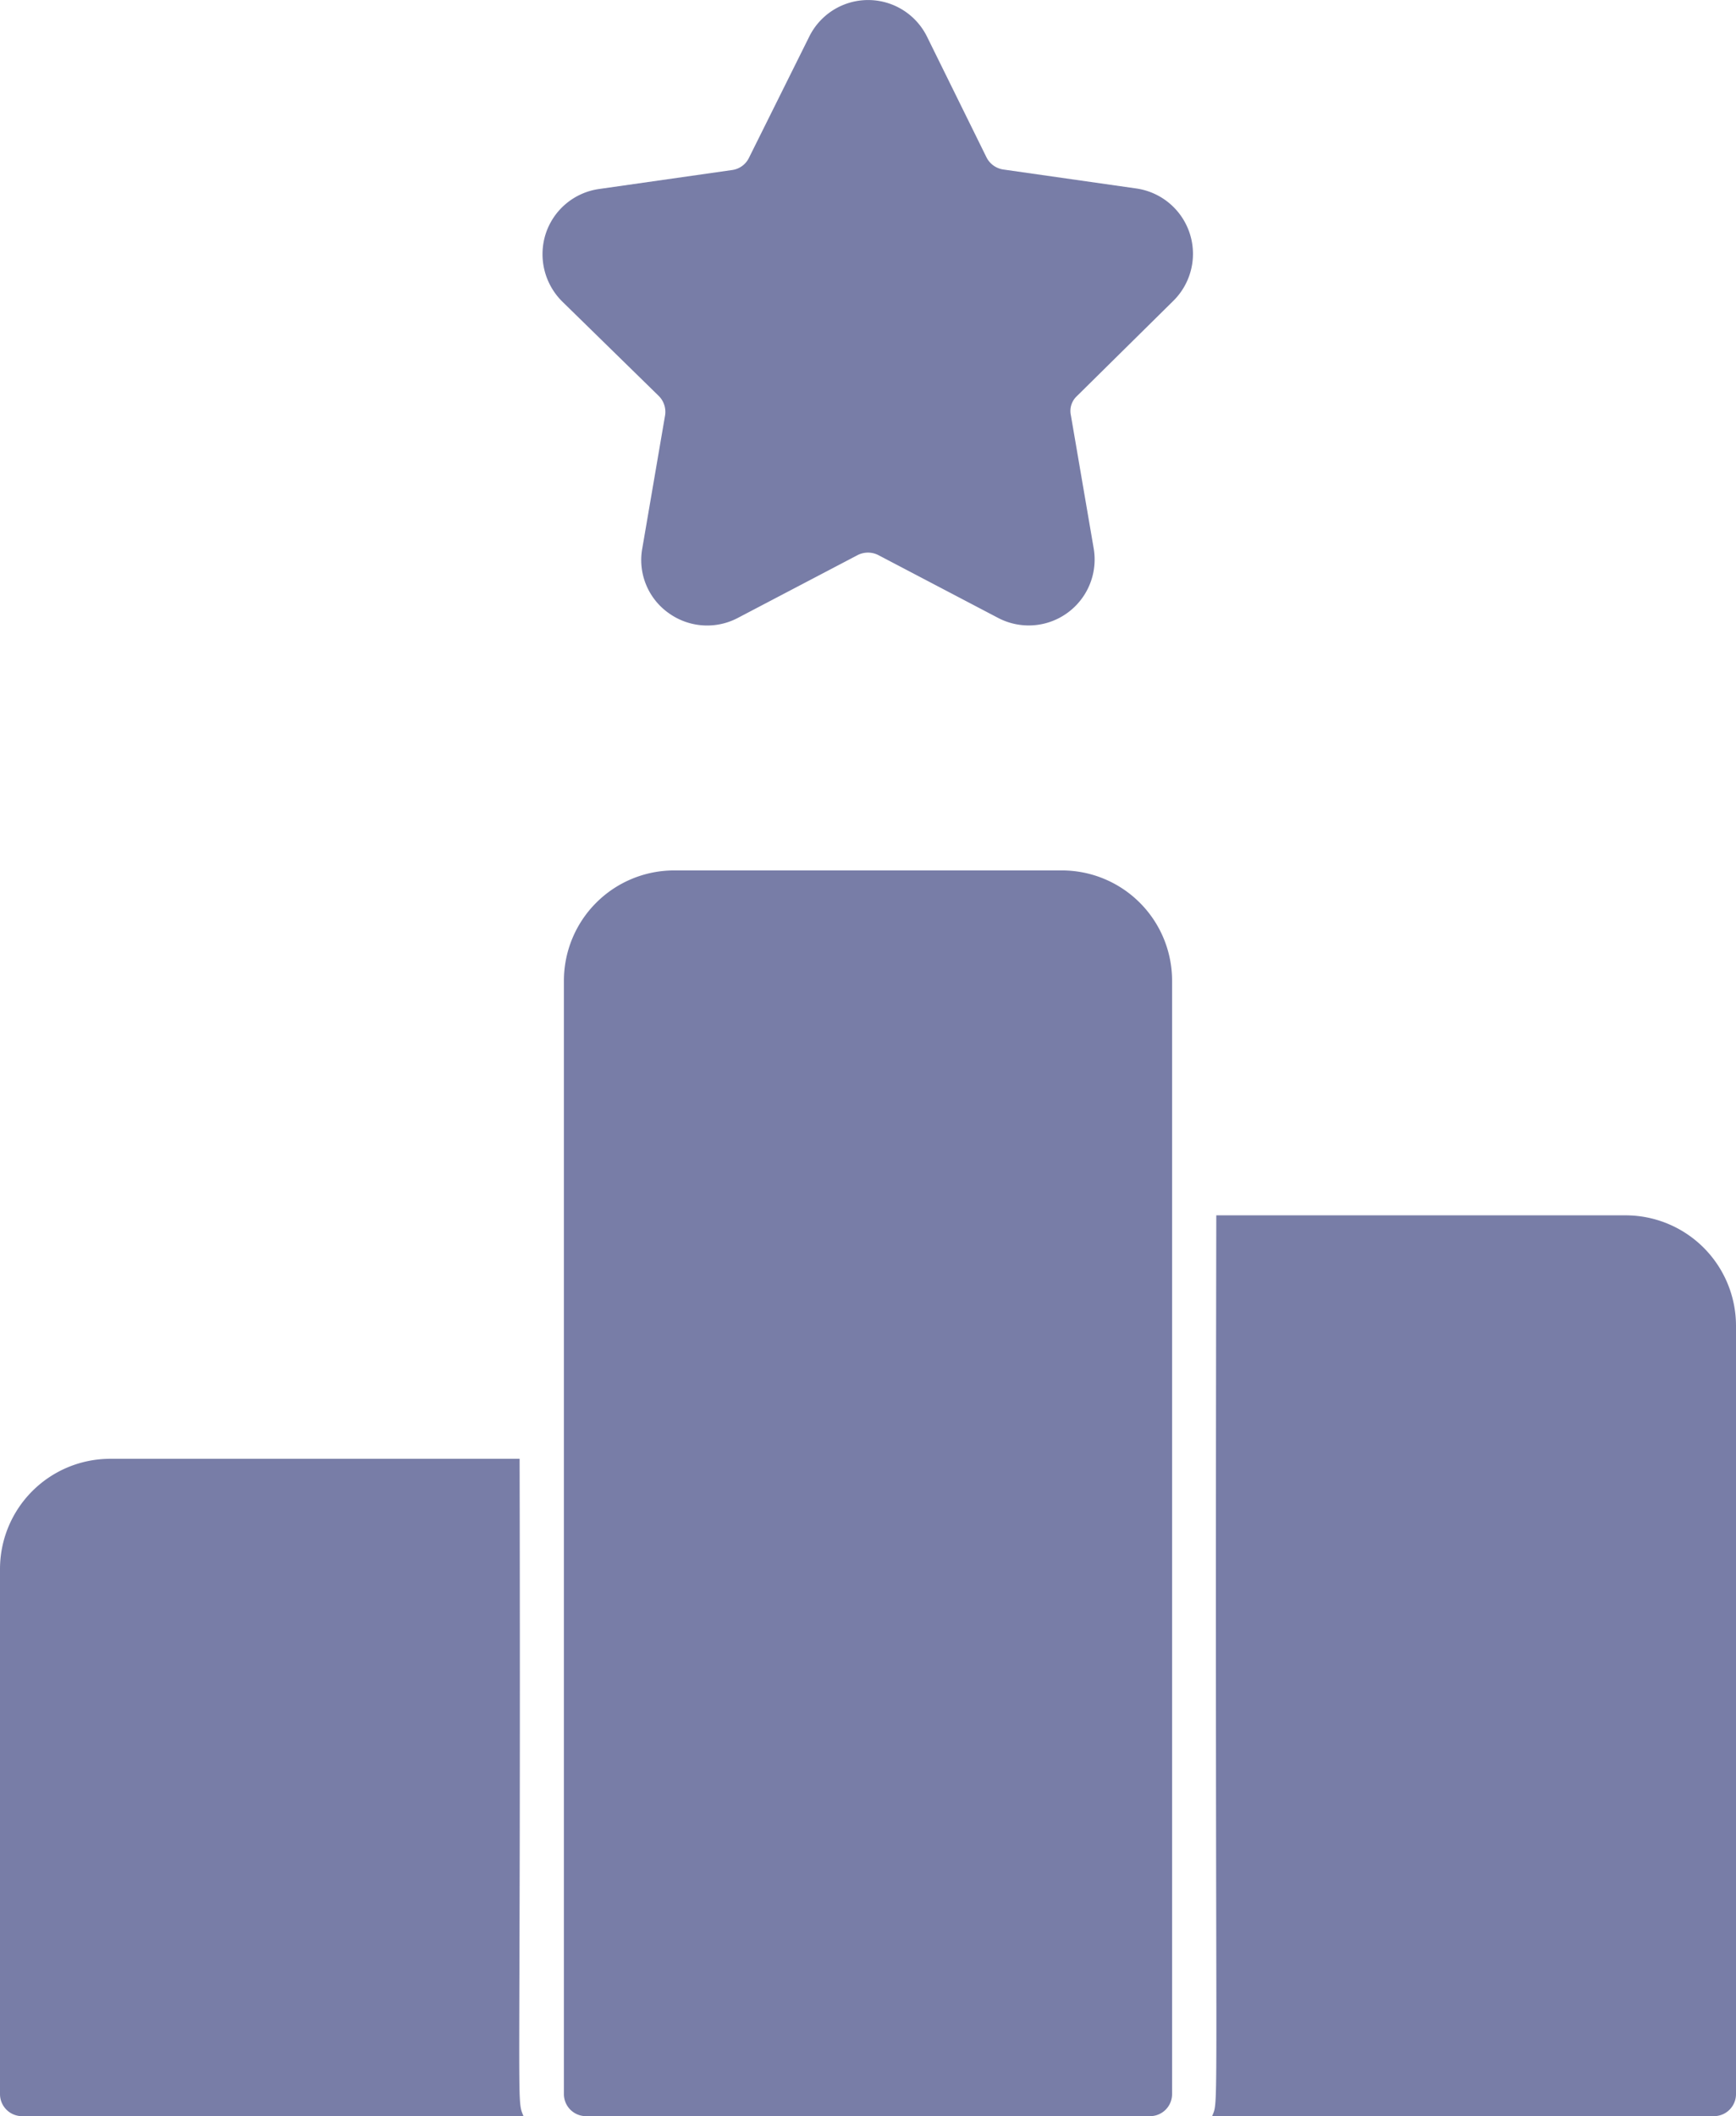 <svg xmlns="http://www.w3.org/2000/svg" width="36.052" height="43.929" viewBox="0 0 36.052 43.929"><path d="M56.771,43.929H46.355a.458.458,0,0,1-.455-.455v-10.9a2.29,2.29,0,0,1,2.291-2.291h8.5C56.719,44.22,56.616,43.525,56.771,43.929ZM70.241,20.36V43.474a.458.458,0,0,1-.455.455H58.066a.458.458,0,0,1-.455-.455V20.36A2.29,2.29,0,0,1,59.9,18.069h8.056A2.289,2.289,0,0,1,70.241,20.36Zm11.711,7.164v15.95a.458.458,0,0,1-.455.455H71.073c.154-.4.051.523.086-18.7H79.67A2.294,2.294,0,0,1,81.952,27.524ZM68.268,8.219a.421.421,0,0,0-.129.4l.472,2.754a1.369,1.369,0,0,1-1.991,1.45l-2.48-1.3a.473.473,0,0,0-.429,0l-2.48,1.3a1.367,1.367,0,0,1-1.45-.1,1.348,1.348,0,0,1-.541-1.347l.472-2.754a.466.466,0,0,0-.129-.4l-2-1.956a1.384,1.384,0,0,1-.352-1.407,1.366,1.366,0,0,1,1.107-.935l2.771-.395a.457.457,0,0,0,.343-.249L62.7.772A1.364,1.364,0,0,1,65.153.764l1.235,2.505a.467.467,0,0,0,.343.249l2.771.395a1.371,1.371,0,0,1,.755,2.342Z" transform="translate(-45.9)" fill="#787da7"/></svg>